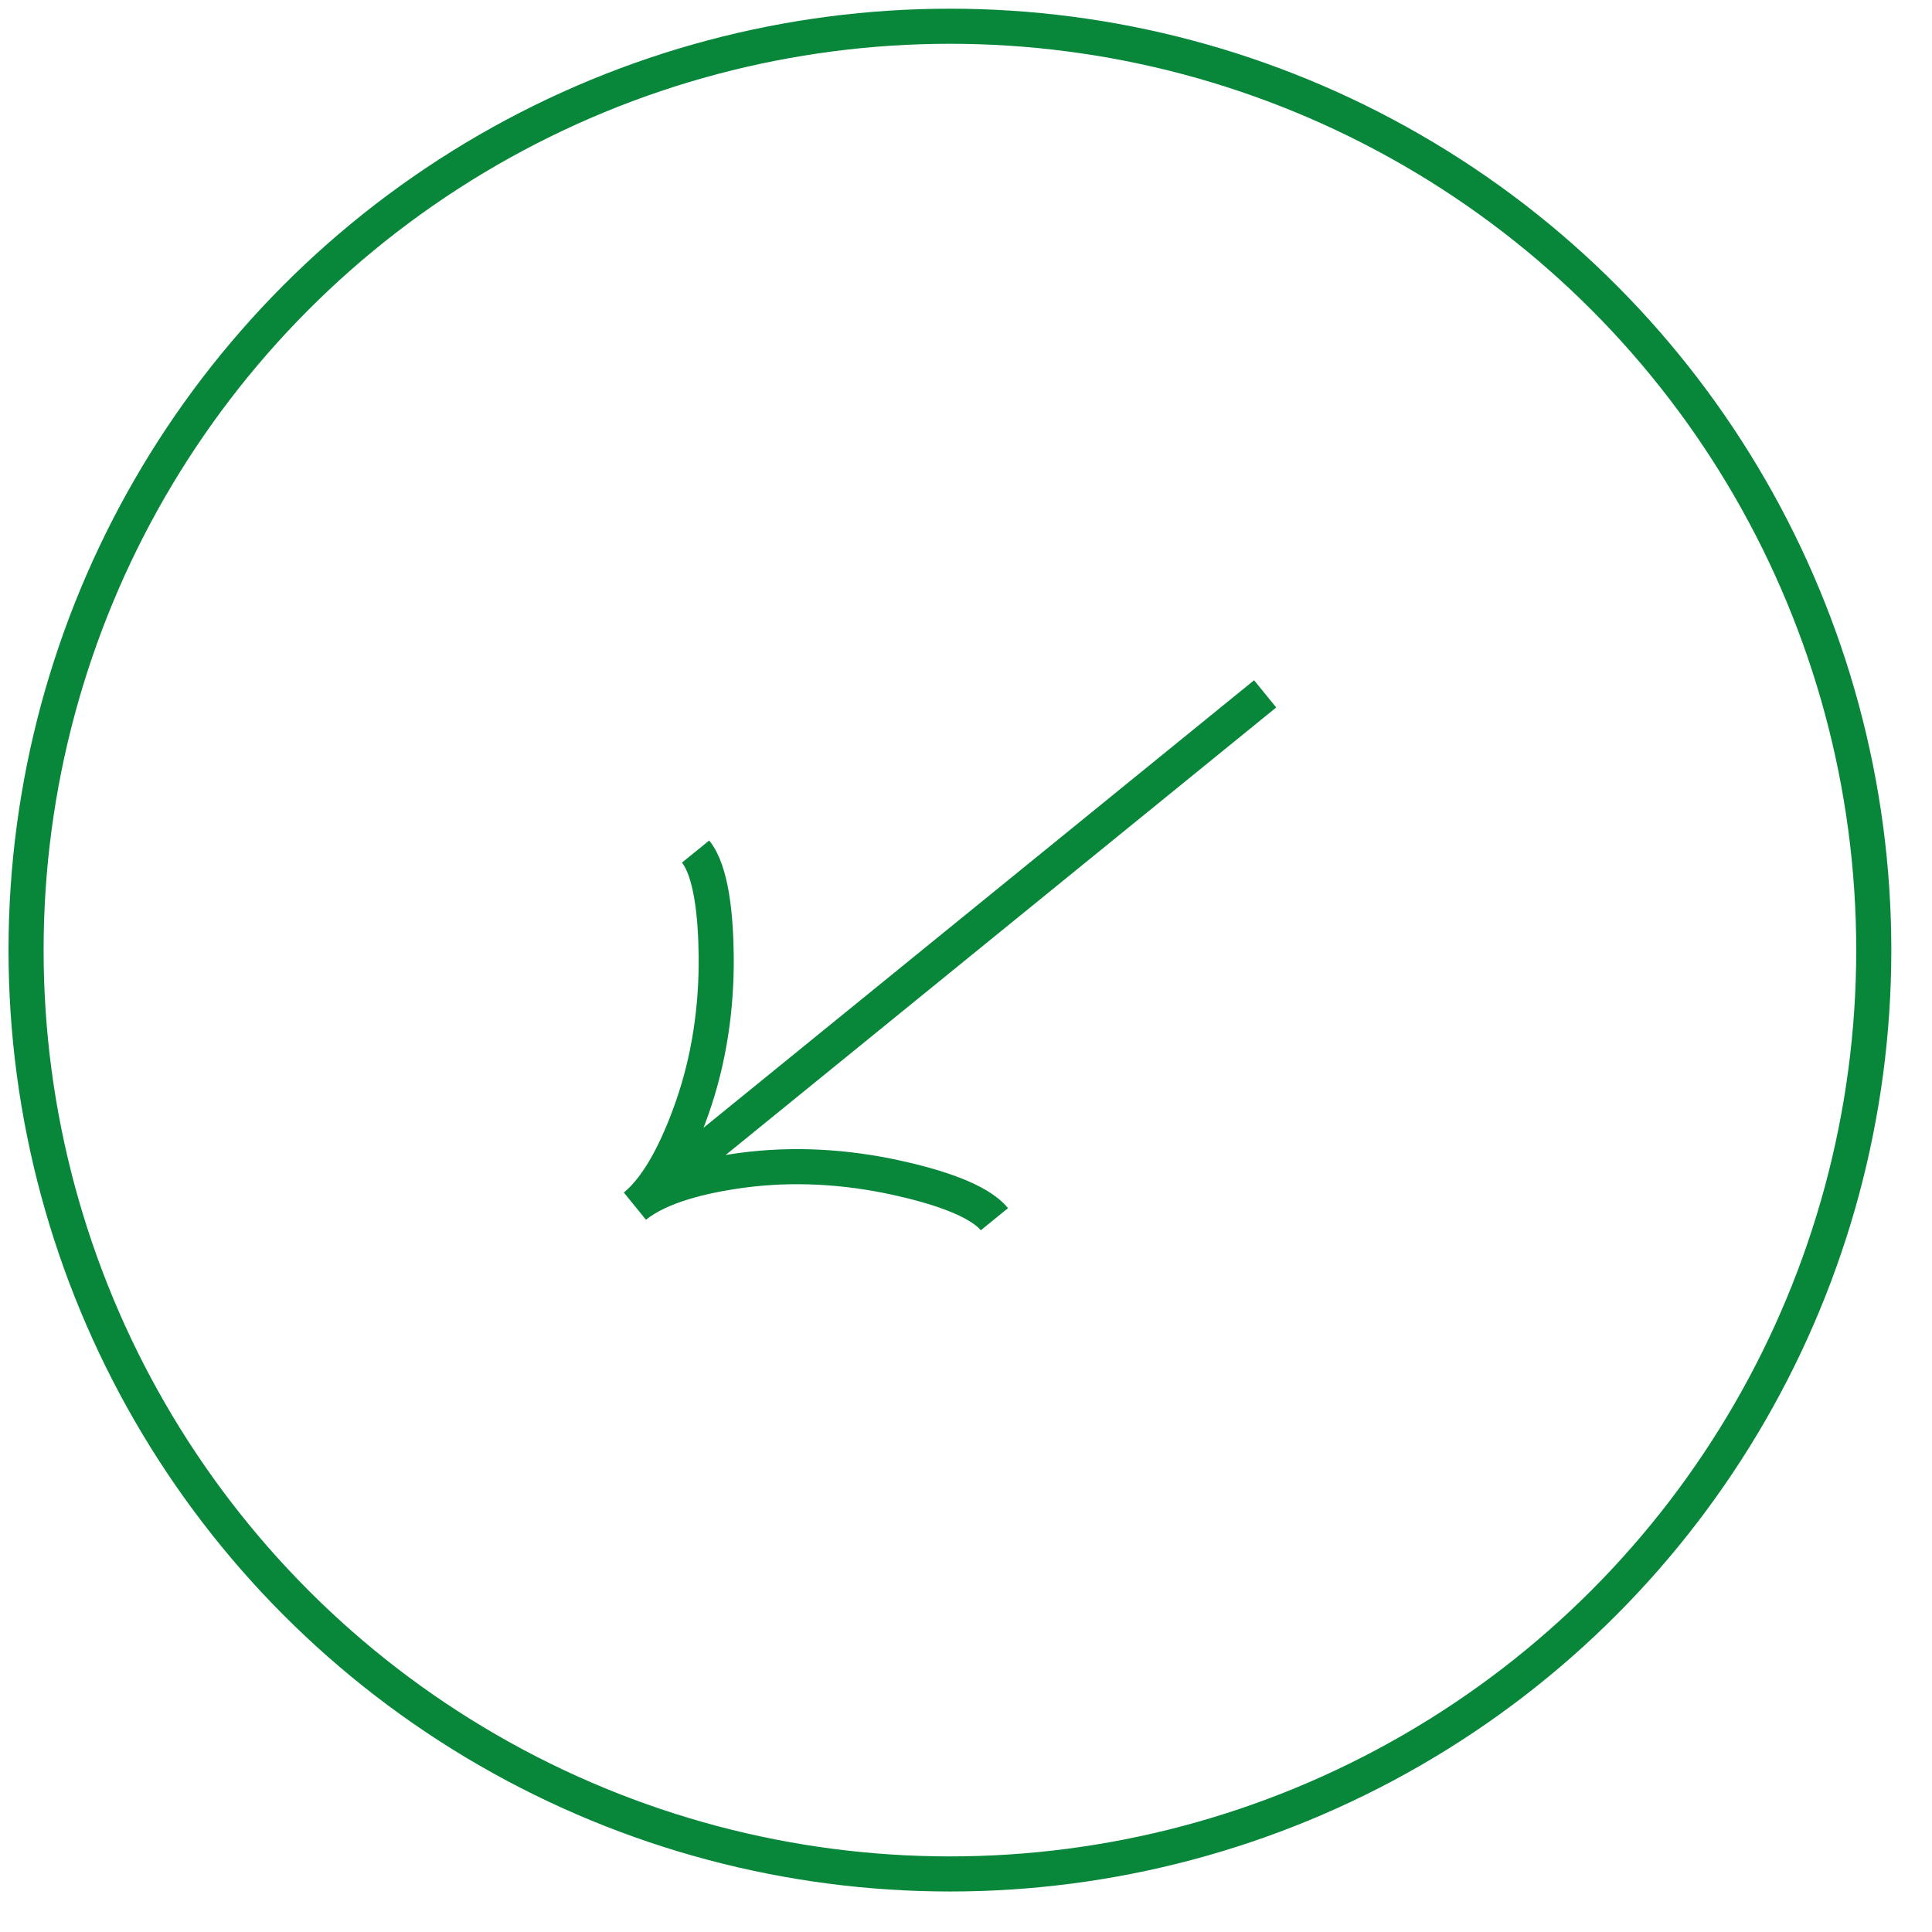 <svg width="100%" height="100%" viewBox="0 0 43 43" fill="none" xmlns="http://www.w3.org/2000/svg">
<circle cx="20.952" cy="20.952" r="20.562" transform="matrix(1 0 0 -1 0.19 42.098)" stroke="#08873B" stroke-width="0.781"/>
<g clip-path="url(#clip0_67_234)">
<path d="M15.481 18.953C15.833 19.387 15.931 20.383 15.94 21.279C15.952 22.433 15.783 23.587 15.399 24.675C15.111 25.491 14.69 26.391 14.131 26.845M14.131 26.845C14.69 26.391 15.658 26.162 16.514 26.047C17.658 25.894 18.822 25.964 19.949 26.211C20.825 26.403 21.78 26.703 22.132 27.136M14.131 26.845L28.158 15.443" stroke="#08873B" stroke-width="0.781"/>
</g>
<defs>
<clipPath id="clip0_67_234">
<rect width="18.077" height="18.077" fill="white" transform="matrix(0.631 0.776 0.776 -0.631 8.426 19.832)"/>
</clipPath>
</defs>
</svg>
